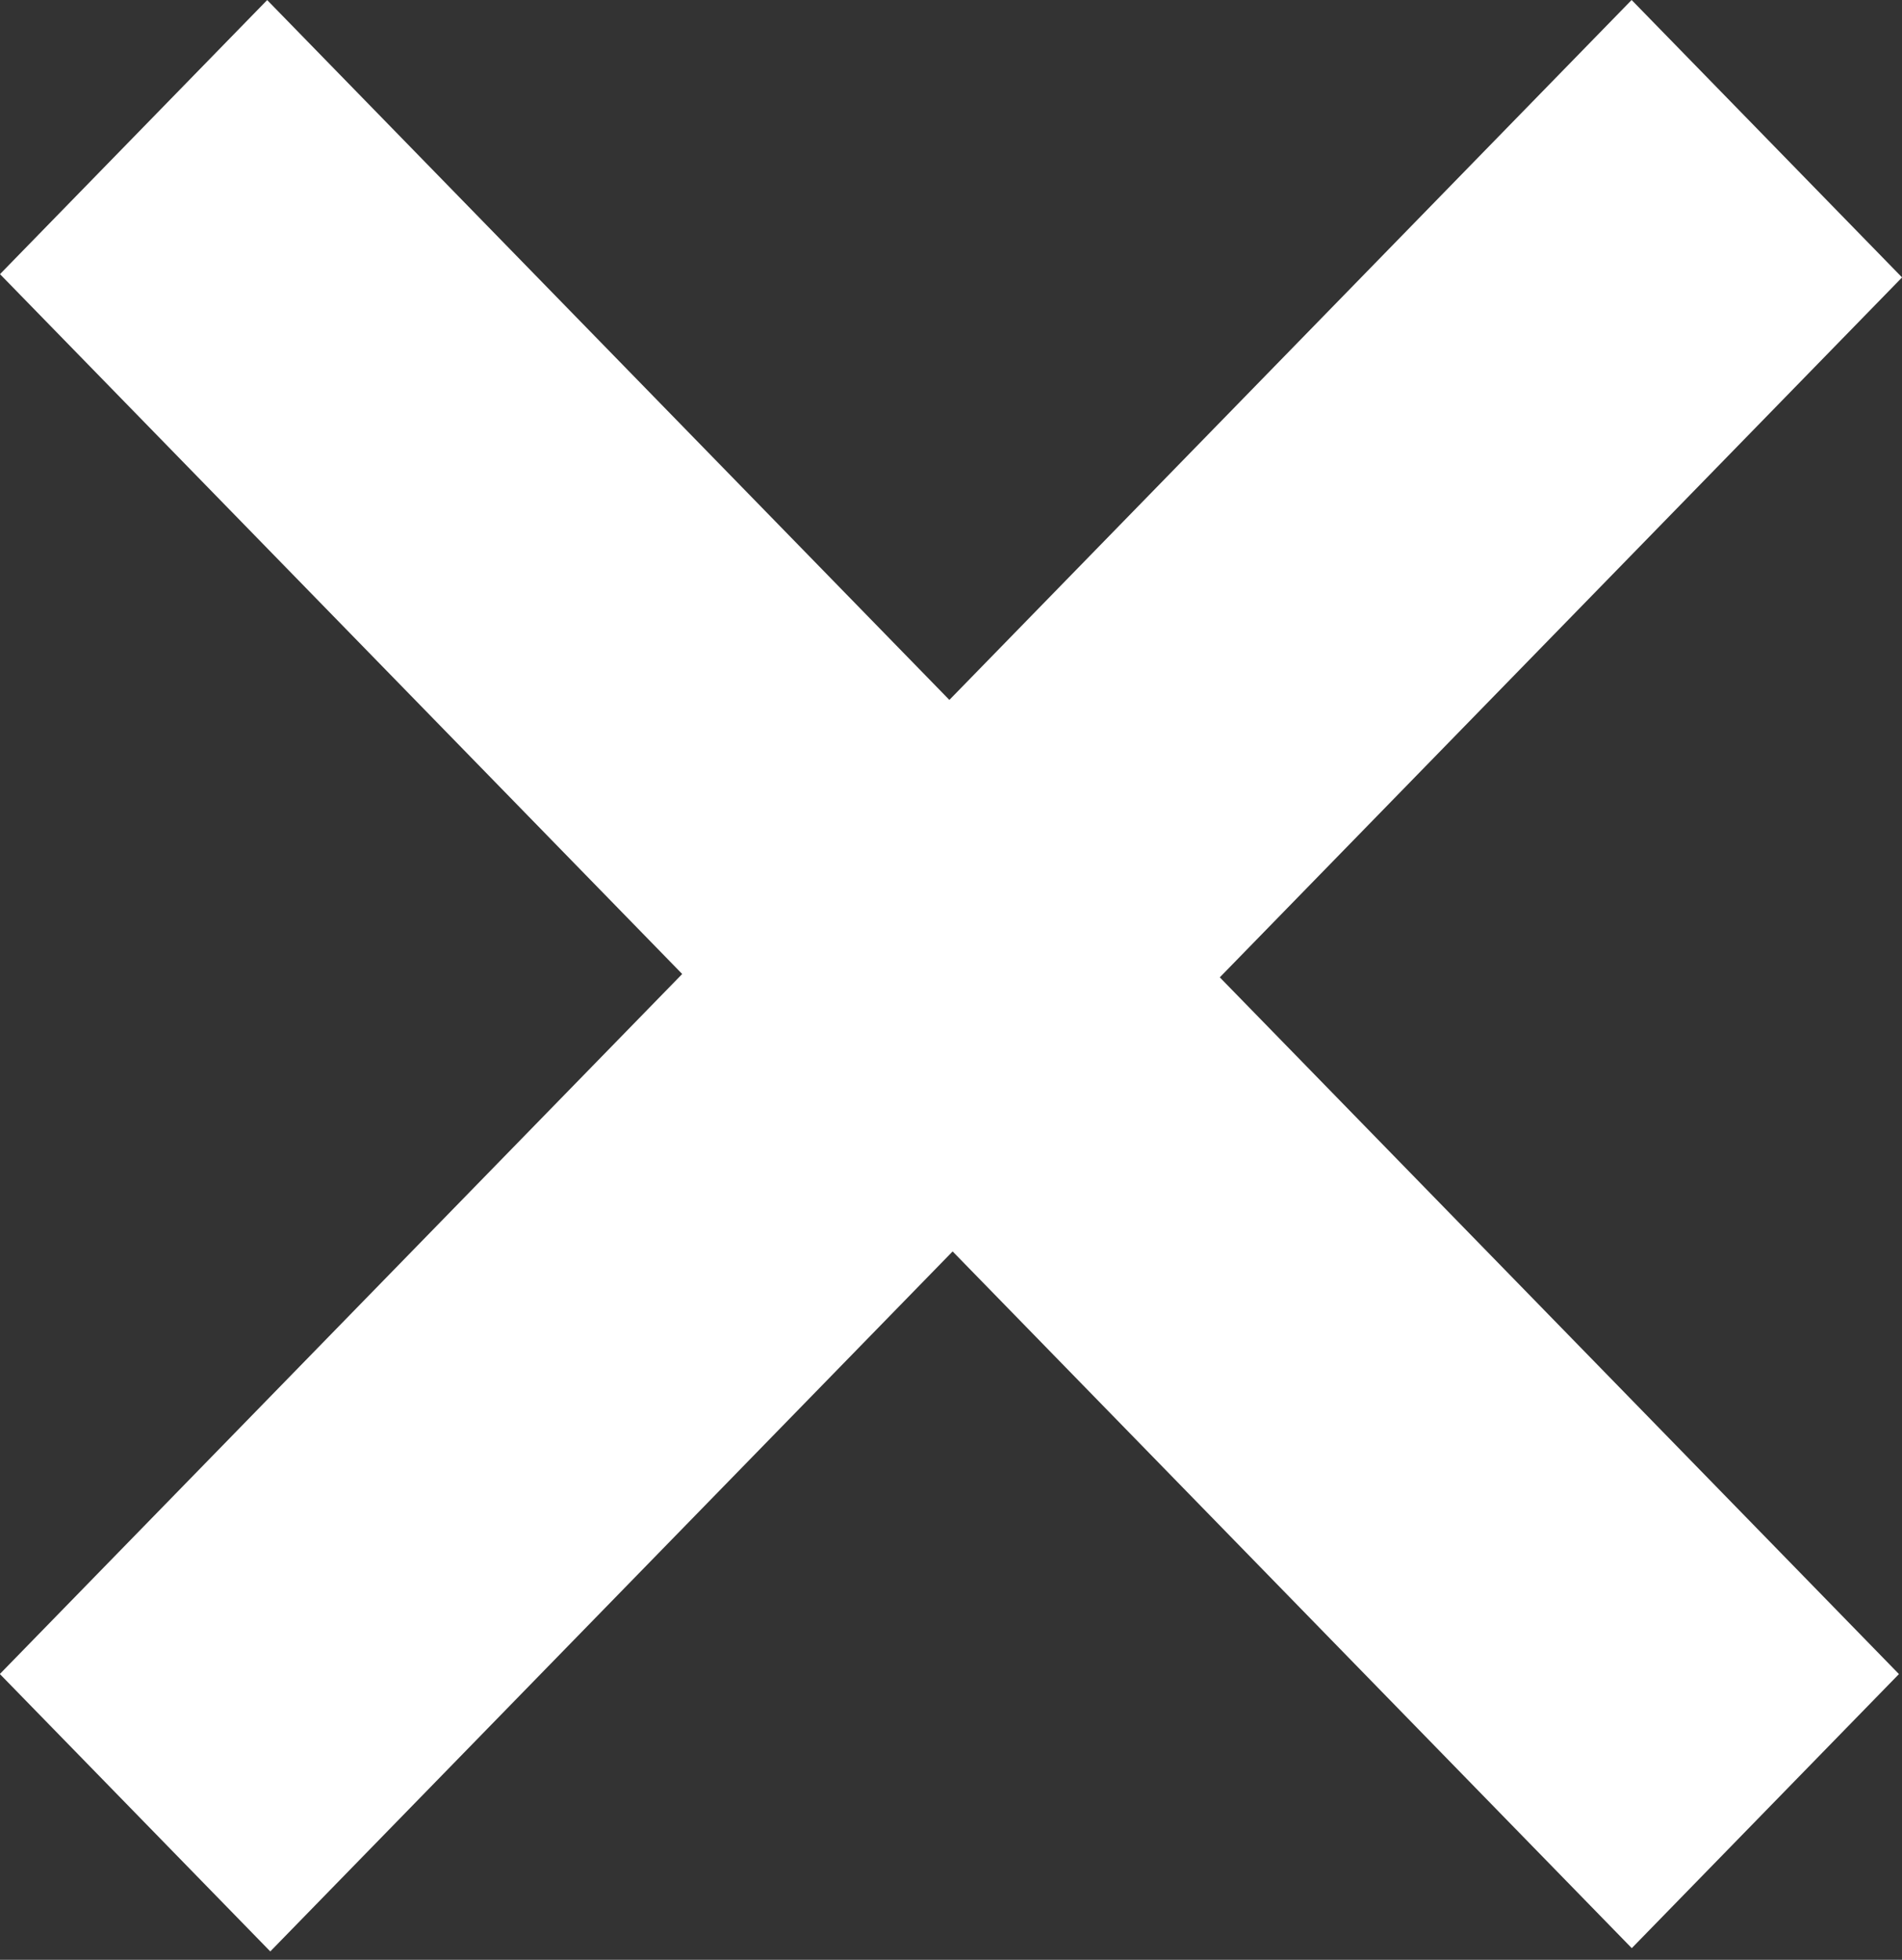 <svg width="33" height="34" viewBox="0 0 33 34" fill="none" xmlns="http://www.w3.org/2000/svg">
<rect x="0" y="0" width="33" height="34" fill="#333333" stroke="none"/>
<rect width="6.641" height="40.561" transform="matrix(0.698 -0.716 0.698 0.716 0 4.756)" fill="white"/>
<rect width="6.722" height="40.561" transform="matrix(0.698 0.716 -0.698 0.716 28.309 0)" fill="white"/>
</svg>

